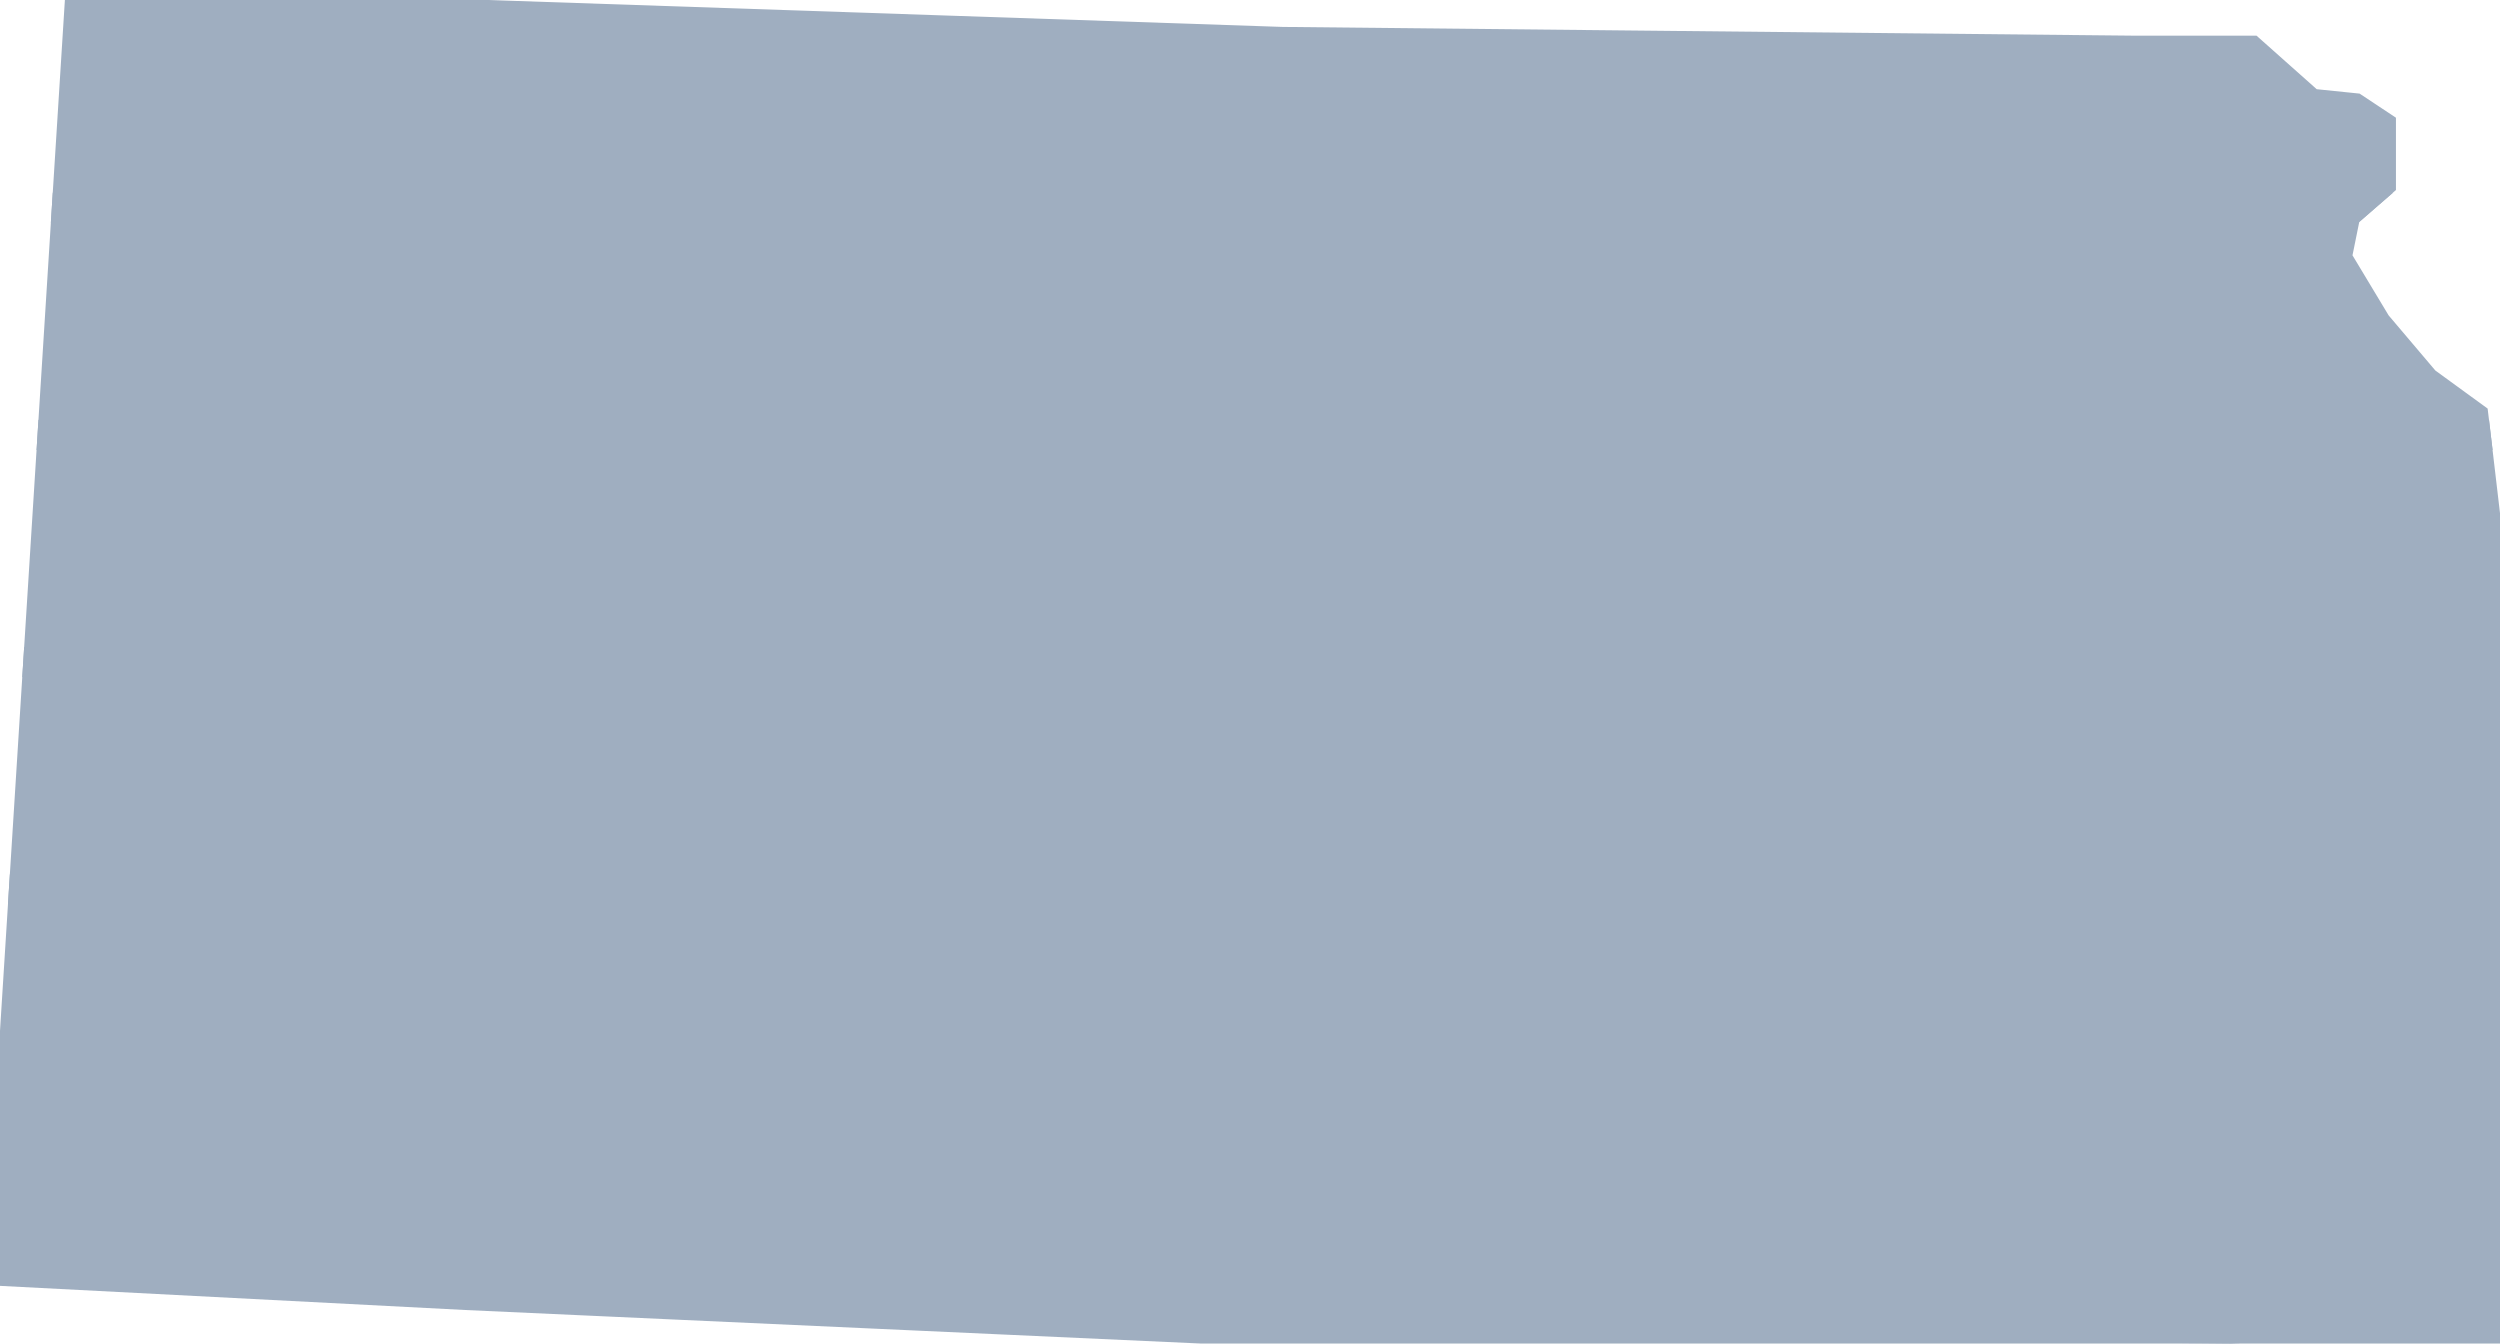 <?xml version="1.0" encoding="UTF-8" standalone="no"?>
<svg
   xmlns:dc="http://purl.org/dc/elements/1.1/"
   xmlns:cc="http://creativecommons.org/ns#"
   xmlns:rdf="http://www.w3.org/1999/02/22-rdf-syntax-ns#"
   xmlns:svg="http://www.w3.org/2000/svg"
   xmlns="http://www.w3.org/2000/svg"
   xmlns:sodipodi="http://sodipodi.sourceforge.net/DTD/sodipodi-0.dtd"
   xmlns:inkscape="http://www.inkscape.org/namespaces/inkscape"
   width="830.375"
   height="446.25"
   viewBox="0 0 830.375 446.25"
   id="svg2"
   version="1.1"
   inkscape:version="0.48.1 "
   sodipodi:docname="AJAX.svg">
  <defs
     id="defs18" />
  <sodipodi:namedview
     pagecolor="#ffffff"
     bordercolor="#666666"
     borderopacity="1"
     objecttolerance="10"
     gridtolerance="10"
     guidetolerance="10"
     inkscape:pageopacity="0"
     inkscape:pageshadow="2"
     inkscape:window-width="1280"
     inkscape:window-height="1004"
     id="namedview16"
     showgrid="false"
     fit-margin-top="0"
     fit-margin-left="0"
     fit-margin-right="0"
     fit-margin-bottom="0"
     inkscape:zoom="0.55073647"
     inkscape:cx="713.14022"
     inkscape:cy="130.28297"
     inkscape:window-x="-8"
     inkscape:window-y="-8"
     inkscape:window-maximized="1"
     inkscape:current-layer="svg2" />
  <path
     style="fill:#9FAEC0"
 	 stroke="#9FAEC0"
 	 stroke-width="10"
     d="m 26.562,0 -4.344,69 759.219,0 9.375,-8.156 0,-19.062 L 782,35.938 l -14.625,-1.5 -19.781,-17.594 -38.875,0 L 425.875,13.938 166.531,5.156 26.562,0 z"
     id="rect4"
     inkscape:connector-curvature="0" />
  <path
     style="fill:#9FAEC0"
 	 stroke="#9FAEC0"
 	 stroke-width="10"
     d="m 22.219,69 -4.75,75.469 804.812,0 -0.719,-6 L 805.469,126.75 789.312,107.688 776.094,85.719 779.062,71.062 781.438,69 22.219,69 z"
     id="rect6"
     inkscape:connector-curvature="0" />
  <path
     style="fill:#9FAEC0"
 	 stroke="#9FAEC0"
 	 stroke-width="10"
     d="m 17.469,144.469 -4.75,75.469 817.531,0 0.125,-6.719 -8.094,-68.75 -804.812,0 z"
     id="rect8"
     inkscape:connector-curvature="0" />
  <path
      style="fill:#9FAEC0"
 	 stroke="#9FAEC0"
 	 stroke-width="10"
     d="m 12.719,219.938 -4.75,75.469 820.844,0 1.438,-75.469 -817.531,0 z"
     id="rect10"
     inkscape:connector-curvature="0" />
  <path
      style="fill:#9FAEC0"
 	 stroke="#9FAEC0"
 	 stroke-width="10"
     d="m 7.969,295.406 -4.75,75.438 824.156,0 1.438,-75.438 -820.844,0 z"
     id="rect12"
     inkscape:connector-curvature="0" />
  <path
     style="fill:#9FAEC0"
 	 stroke="#9FAEC0"
 	 stroke-width="10"
     d="M 3.219,370.844 0,422.094 l 154.781,8.031 288.688,13.156 297.5,2.969 85.031,-4.344 1.375,-71.062 -824.156,0 z"
     id="rect14"
     inkscape:connector-curvature="0" />
</svg>
